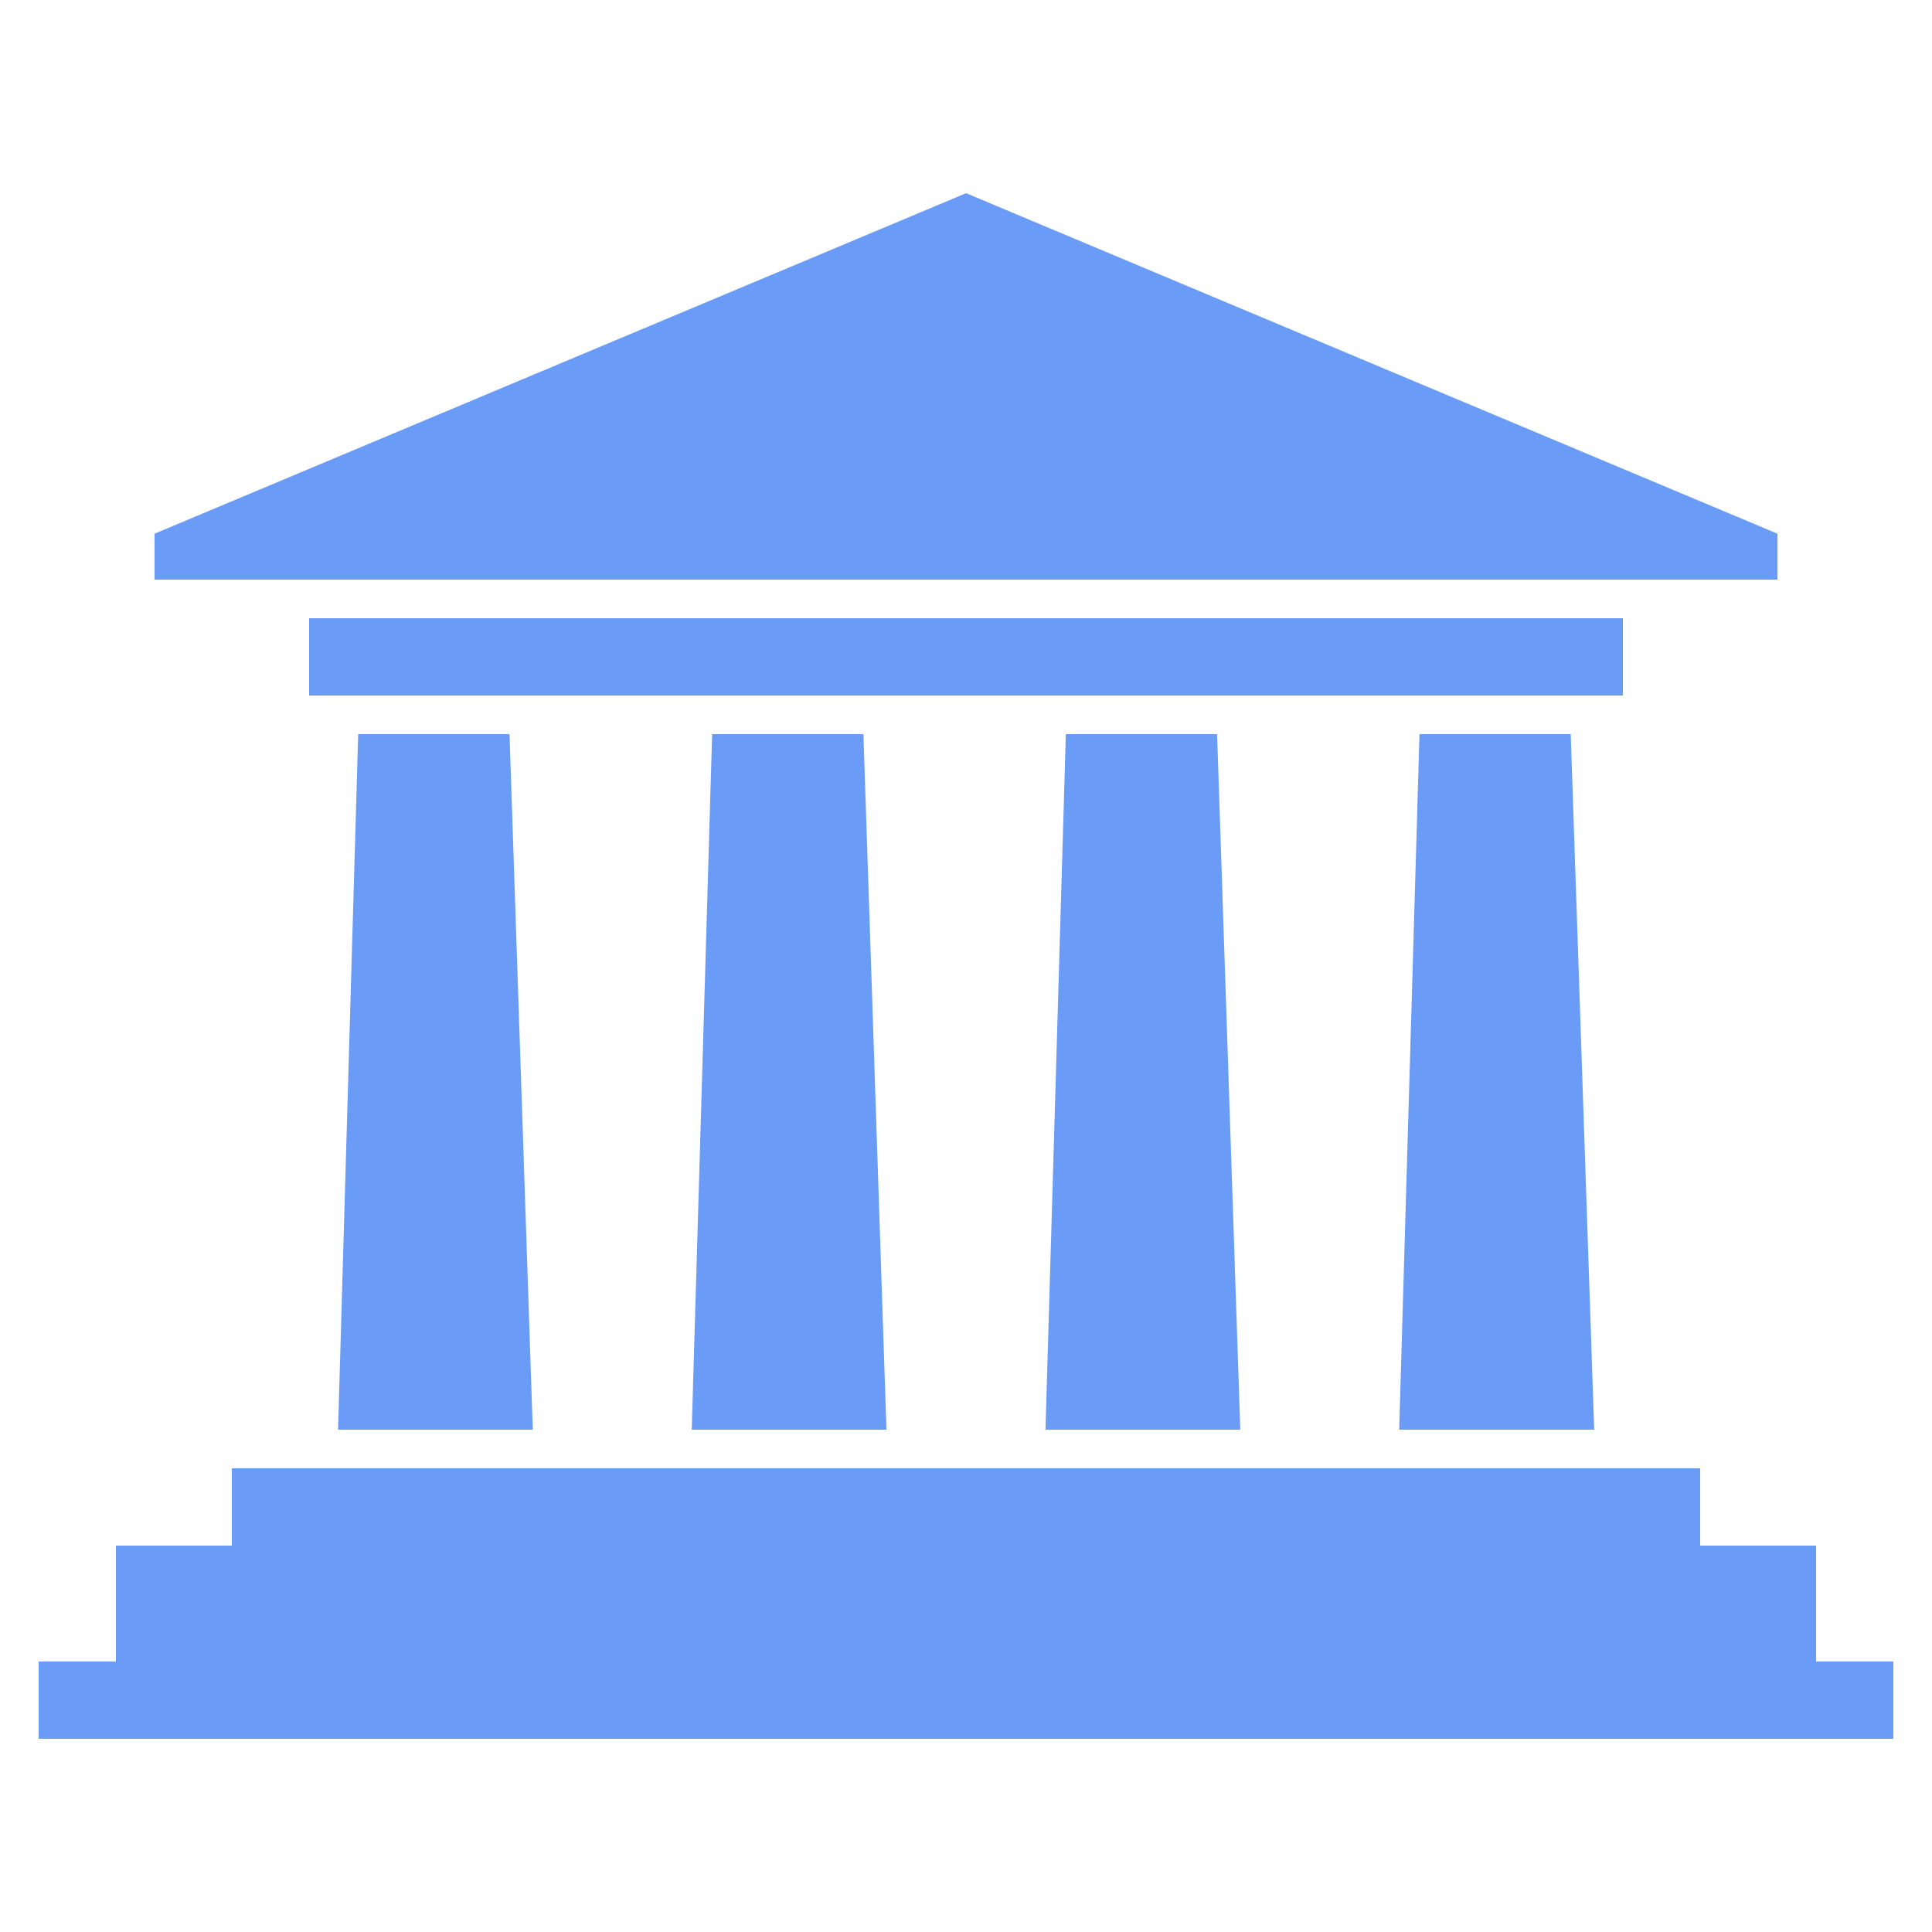 <svg width="50" height="50" viewBox="0 0 50 50" fill="none" xmlns="http://www.w3.org/2000/svg">
<path d="M9.27 19H13.186L13.788 37H8.749L9.27 19ZM6 38H44V40H47V43H49V45H1V43H3V40H6V38ZM46 13.812L25.002 5L4 13.812V15H46V13.812ZM8 16H42V18H8V16ZM36.736 19H40.65L41.257 37H36.211L36.736 19ZM27.584 19H31.498L32.098 37H27.057L27.584 19ZM18.43 19H22.345L22.941 37H17.902L18.43 19Z" fill="#699BF7"/>
</svg>

